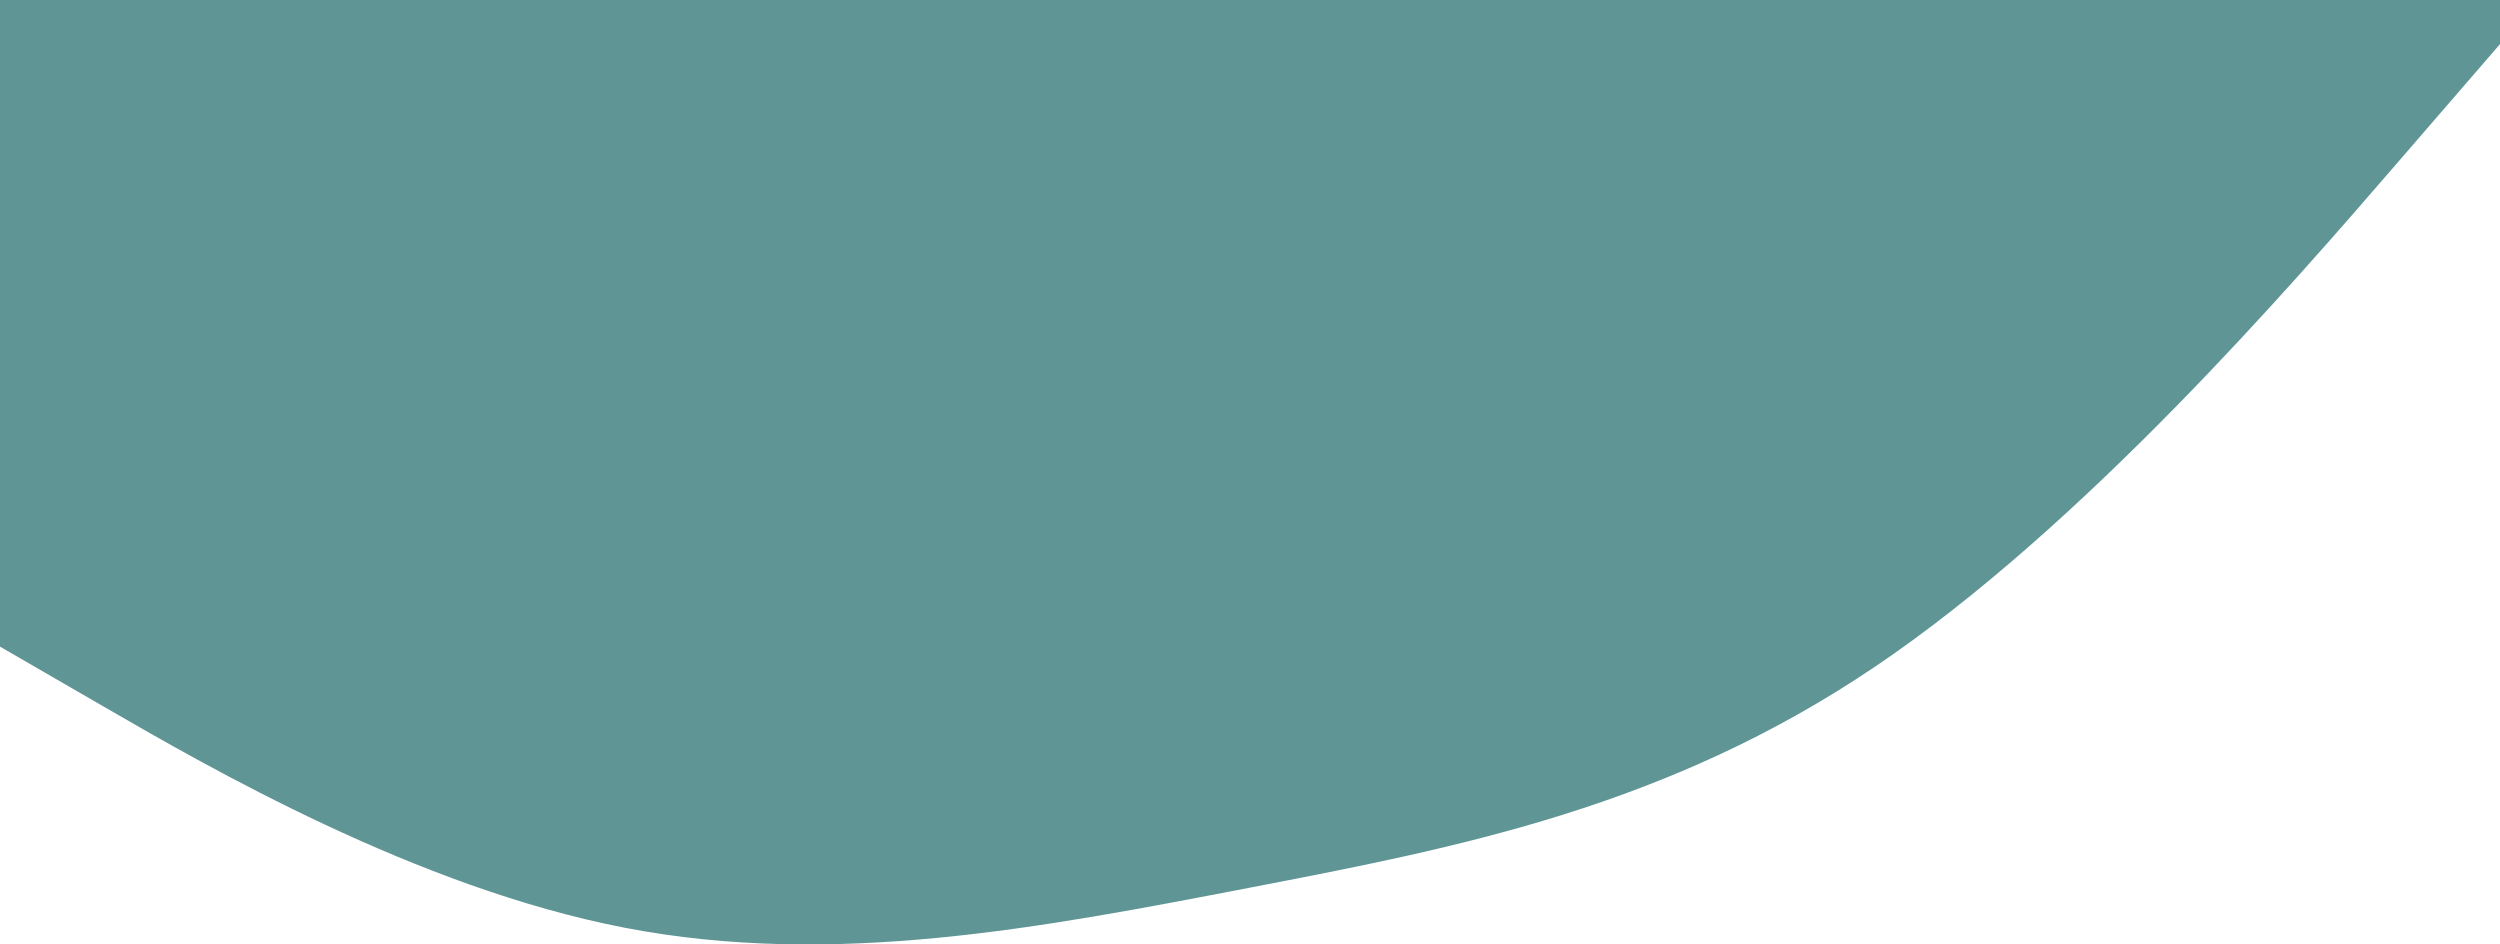 <svg width="1440" height="544" viewBox="0 0 1440 544" fill="none" xmlns="http://www.w3.org/2000/svg">
<path fill-rule="evenodd" clip-rule="evenodd" d="M1440 25.41L1380 94.82C1320 164.23 1200 303.05 1080 384.028C960 465.007 840 488.143 720 511.28C600 534.416 480 557.553 360 534.416C240 511.28 120 441.87 60 407.165L0 372.46V-44H60C120 -44 240 -44 360 -44C480 -44 600 -44 720 -44C840 -44 960 -44 1080 -44C1200 -44 1320 -44 1380 -44H1440V25.41Z" fill="#609596"/>
</svg>
